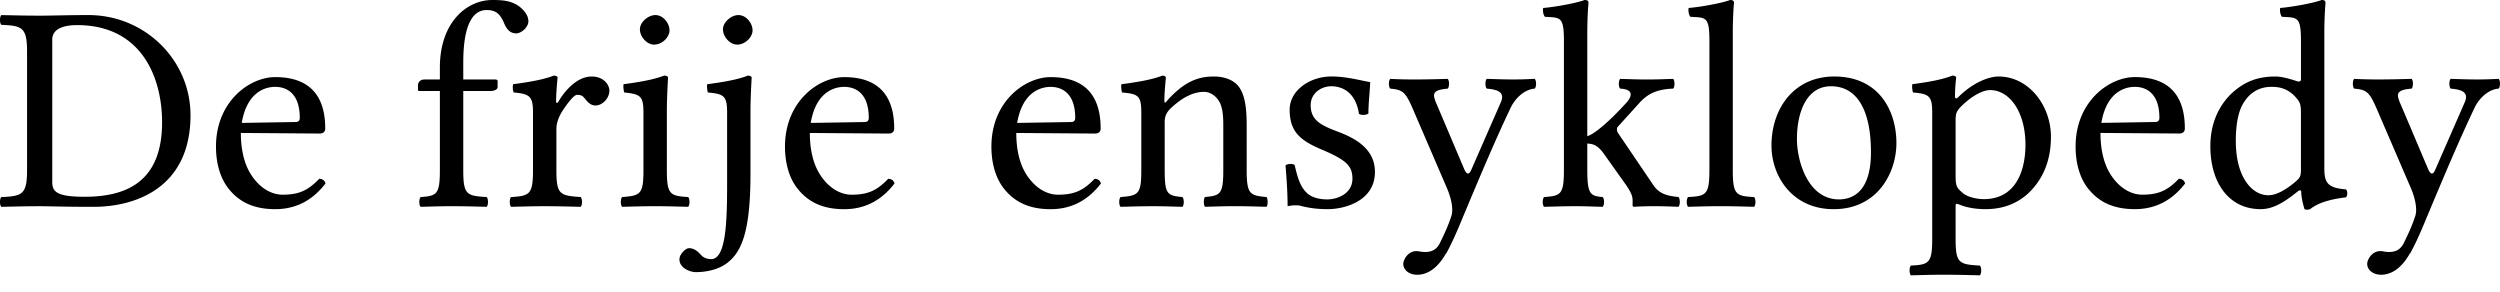 <svg xmlns="http://www.w3.org/2000/svg" width="120" height="14"><path fill="#000" fill-rule="nonzero" d="M2.508 8.721v-6.82c0-.497.498-.696 1.194-.696 3.07 0 4.078 2.482 4.078 4.666 0 2.865-1.72 3.574-3.723 3.574-1.392 0-1.549-.27-1.549-.724m-.61-7.97C1.186.752.773.738.063.724c-.085.085-.085.383 0 .468.995.043 1.236.114 1.236 1.29v5.687c0 1.177-.241 1.248-1.236 1.29-.085.086-.085.384 0 .469.696-.014 1.123-.029 1.847-.029.526 0 1.123.029 2.587.029 2.003 0 4.647-.908 4.647-4.396C9.145 2.893 6.97.723 4.242.723c-.91 0-1.79.029-2.345.029m9.707 5.147c.27-1.602 1.264-1.73 1.605-1.73.54 0 1.18.298 1.18 1.49 0 .127-.057.198-.213.198l-2.572.042m3.723 2.68c-.526.54-.938.766-1.762.766-.512 0-1.109-.297-1.55-1.02-.284-.469-.454-1.121-.454-1.943l3.78.028c.17 0 .27-.085.27-.241 0-1.191-.426-2.468-2.402-2.468-1.236 0-2.842 1.177-2.842 3.333 0 .794.2 1.56.668 2.099.483.567 1.151.907 2.174.907 1.08 0 1.848-.496 2.416-1.234-.042-.141-.128-.212-.298-.226M23.63 0c.54 0 .91.043 1.279.298.298.227.454.482.454.723 0 .284-.34.581-.582.581-.299 0-.455-.198-.569-.453-.199-.497-.426-.667-.852-.667-.47 0-1.123.34-1.123 2.524v.809h1.535c.07 0 .114.028.114.085v.283c0 .128-.2.185-.327.185h-1.322v3.8c0 1.177.156 1.234 1.123 1.29.085.086.085.384 0 .469-.611-.014-1.023-.029-1.677-.029-.583 0-.895.015-1.492.029-.086-.085-.086-.383 0-.468.767-.057.923-.114.923-1.29V4.367h-.98c-.057 0-.071-.014-.071-.085v-.185c0-.113.07-.283.327-.283h.724v-.568C21.114 1.035 22.436 0 23.63 0Zm2.95 3.63c.113 0 .184.043.184.1 0 0-.071.68-.071 1.134 0 .071.042.142.128-.014.327-.553.91-1.177 1.577-1.177.597 0 .853.411.853.68 0 .355-.327.71-.668.71-.299 0-.44-.27-.583-.412-.085-.085-.199-.099-.298-.099-.17 0-.498.468-.654.695-.17.255-.341.581-.341.95v1.971c0 1.177.17 1.22 1.165 1.29.086.086.086.384 0 .469-.61-.014-1.137-.029-1.72-.029-.568 0-1.022.015-1.62.029-.084-.085-.084-.383 0-.468.882-.057 1.052-.114 1.052-1.29V5.402c0-.78-.156-.893-.923-.964-.057-.085-.057-.312-.029-.397.98-.128 1.55-.256 1.947-.412Zm9.315 0c.114 0 .185.043.185.1 0 0-.057.907-.057 1.616V8.34c0 2.68-.398 3.7-1.065 4.24-.526.44-1.265.482-1.564.482-.27 0-.781-.199-.781-.61 0-.255.298-.539.454-.539.313 0 .484.227.626.369.1.1.284.156.44.156.71 0 .768-1.744.768-3.616V5.403c0-.808-.157-.893-.924-.964-.028-.085-.057-.312-.028-.397.98-.128 1.549-.256 1.946-.412Zm-4.014 0c.114 0 .185.043.185.1 0 0-.057.907-.057 1.616v2.822c0 1.177.156 1.234 1.023 1.29.085.086.085.384 0 .469-.61-.014-.966-.029-1.577-.029-.625 0-.995.015-1.592.029-.085-.085-.085-.383 0-.468.867-.071 1.023-.114 1.023-1.29V5.402c0-.808-.156-.88-.923-.964-.029-.085-.057-.312-.029-.397.98-.128 1.535-.256 1.947-.412ZM31.455.723c.383 0 .682.397.682.738 0 .312-.341.68-.74.68-.34 0-.681-.368-.681-.737 0-.34.398-.68.739-.68Zm3.986 0c.383 0 .682.397.682.738 0 .312-.341.68-.74.68-.34 0-.681-.368-.681-.737 0-.34.398-.68.739-.68ZM38.915 5.9c.27-1.602 1.265-1.73 1.606-1.73.54 0 1.18.298 1.18 1.49 0 .127-.058.198-.214.198l-2.572.042m3.723 2.68c-.526.54-.938.766-1.762.766-.511 0-1.108-.297-1.549-1.02-.284-.469-.455-1.121-.455-1.943l3.78.028c.171 0 .27-.085.27-.241 0-1.191-.426-2.468-2.401-2.468-1.237 0-2.842 1.177-2.842 3.333 0 .794.199 1.56.668 2.099.483.567 1.15.907 2.174.907 1.08 0 1.847-.496 2.416-1.234-.043-.141-.128-.212-.299-.226m6.186-2.68c.27-1.603 1.265-1.73 1.606-1.73.54 0 1.18.297 1.18 1.488 0 .128-.058.199-.214.199l-2.572.042m3.723 2.68c-.526.54-.938.766-1.762.766-.512 0-1.109-.297-1.55-1.02-.283-.469-.454-1.121-.454-1.943l3.78.028c.17 0 .27-.085.27-.241 0-1.191-.426-2.468-2.401-2.468-1.237 0-2.843 1.177-2.843 3.333 0 .794.2 1.56.668 2.099.483.567 1.151.907 2.175.907 1.08 0 1.847-.496 2.415-1.234-.042-.141-.127-.212-.298-.226m3.485-3.758c-.042.056-.142.198-.142 0 0-.426.071-1.078.071-1.078 0-.071-.056-.114-.17-.114-.398.156-.98.284-1.961.412-.029.085 0 .312.028.397.768.07.924.142.924.964v2.765c0 1.163-.142 1.22-.995 1.29-.085.086-.085.384 0 .469.583-.014.952-.029 1.563-.029.555 0 .81.015 1.407.029.085-.085.085-.383 0-.468-.725-.071-.852-.128-.852-1.29V5.842c0-.298.127-.468.241-.596.54-.525 1.094-.837 1.649-.837.284 0 .582.185.753.51.142.284.17.667.17 1.093v2.155c0 1.163-.142 1.22-.88 1.29-.072.086-.072.384 0 .469.596-.014.88-.029 1.449-.029.582 0 .895.015 1.506.029.071-.085.071-.383 0-.468-.796-.071-.952-.128-.952-1.29V6.054c0-.78-.057-1.46-.384-1.9-.241-.312-.682-.482-1.18-.482-.696 0-1.378.184-2.245 1.149m5.673 3.12c.057.694.1 1.36.1 1.956.141-.028.283-.042.354-.042.1 0 .185 0 .285.028.383.1.767.156 1.293.156.796 0 2.26-.383 2.26-1.787 0-.964-.711-1.517-1.663-1.886-.853-.326-1.421-.539-1.421-1.319 0-.58.511-.907.994-.907.313 0 1.137.113 1.322 1.319.085.085.37.07.455-.014 0-.511.07-1.036.085-1.504-.44-.07-1.123-.27-1.862-.27-1.051 0-2.003.682-2.003 1.59 0 1.034.469 1.474 1.563 1.928 1.165.496 1.45.78 1.45 1.39 0 .694-.683.992-1.209.992-.554 0-.866-.184-1.008-.34-.342-.326-.47-.95-.555-1.305-.085-.085-.355-.07-.44.014m7.714 4.226c.213-.382.397-.794.582-1.22 1.137-2.722 1.762-4.197 2.516-5.785.198-.411.625-.865 1.15-.908.086-.085.086-.383 0-.468-.355.015-.61.029-1.008.029-.498 0-.768-.014-1.294-.029-.085.085-.085.383 0 .468.441.043.896.128.683.638L70.626 8.14c-.099.241-.213.27-.34-.014l-1.251-2.95c-.256-.595-.412-.85.455-.922.085-.085.085-.383 0-.468-.526.015-1.095.029-1.606.029-.483 0-.867-.014-1.151-.029-.086.085-.086.383 0 .468.625.057.739.17 1.122 1.064l1.606 3.73c.128.297.341.936.2 1.333-.157.482-.342.865-.555 1.304-.156.284-.355.411-.71.411-.2 0-.256-.042-.413-.042-.412 0-.625.425-.625.61 0 .298.284.524.668.524.298 0 .867-.113 1.378-1.02h.015m5.649-4c0 1.177-.157 1.234-.952 1.29-.086.086-.086.384 0 .469.597-.014.923-.029 1.52-.029.498 0 .682.015 1.293.029.086-.085.086-.383 0-.468-.582-.057-.739-.114-.739-1.29V6.891c.327.014.526.113.81.51l1.038 1.461c.284.411.327.582.327.766v.227c0 .042.014.07.057.07.284-.013.554-.028.98-.028.44 0 .74.015 1.165.029.086-.085.086-.383 0-.468-.483-.057-.91-.114-1.222-.596L77.683 6.41a.338.338 0 0 1-.071-.199c0-.056.014-.099.056-.141l1.08-1.192c.413-.425.853-.595 1.564-.624.085-.085.085-.383 0-.468-.526.015-.725.029-1.237.029-.54 0-.781-.014-1.307-.029-.085.085-.085.383 0 .468.853.043.398.582.256.724-.754.822-1.464 1.446-1.834 1.56V1.63c0-.922.057-1.49.057-1.49 0-.098-.057-.141-.184-.141-.356.142-1.422.34-1.99.383-.028.113 0 .34.085.425.74.043.91-.028.91 1.163v6.197m6.983 0c0 1.177-.156 1.248-1.023 1.29-.085.086-.085.384 0 .469.597-.014.966-.029 1.592-.029.61 0 .966.015 1.577.029.085-.085.085-.383 0-.468-.867-.043-1.023-.114-1.023-1.29V1.63c0-.922.057-1.49.057-1.49 0-.098-.057-.141-.185-.141-.355.142-1.421.34-1.99.383-.028.113 0 .34.086.425.739.043.91-.028.91 1.163v6.197m2.979-1.177c0 1.447.98 3.05 2.984 3.05 2.118 0 3.013-1.76 3.013-3.177 0-1.475-.782-3.191-2.984-3.191-1.919 0-3.013 1.517-3.013 3.318m2.856-2.85c1.222 0 1.919 1.092 1.919 3.176 0 1.872-.867 2.255-1.535 2.255-1.478 0-2.018-1.815-2.018-2.907 0-1.234.44-2.524 1.634-2.524m6.21 1.007c.44-.454 1.008-.823 1.434-.823.91 0 1.691 1.021 1.691 2.624 0 1.163-.412 2.61-2.003 2.61-.256 0-.753-.072-1.01-.299-.298-.255-.34-.326-.34-.85V5.771c0-.298.042-.426.227-.624m-.114-.468c-.056.056-.142.07-.142-.043 0-.51.057-.907.057-.907 0-.057-.07-.1-.185-.1-.397.156-.938.284-1.918.412-.028.085 0 .312.028.397.768.07.924.156.924.964v6.055c0 1.177-.156 1.248-1.023 1.29-.085.086-.085.384 0 .469.597-.014.966-.029 1.592-.029.667 0 1.108.015 1.719.029.085-.085.085-.383 0-.468-1.009-.057-1.165-.114-1.165-1.29V9.926c0-.185.042-.156.199-.1.34.142.781.213 1.236.213.796 0 1.506-.24 2.089-.794.668-.652 1.052-1.531 1.052-2.68 0-1.503-1.066-2.893-2.516-2.893-.526 0-1.307.354-1.947 1.007m6.883 1.22c.27-1.603 1.265-1.73 1.606-1.73.54 0 1.18.297 1.18 1.488 0 .128-.057.199-.213.199l-2.573.042m3.724 2.68c-.526.54-.938.766-1.763.766-.511 0-1.108-.297-1.549-1.02-.284-.469-.454-1.121-.454-1.943l3.78.028c.17 0 .27-.085.27-.241 0-1.191-.427-2.468-2.402-2.468-1.236 0-2.842 1.177-2.842 3.333 0 .794.199 1.56.668 2.099.483.567 1.151.907 2.174.907 1.08 0 1.848-.496 2.416-1.234-.043-.141-.128-.212-.298-.226m5.856-.44c0 .27-.028.383-.227.553-.526.454-.98.68-1.336.68-.767 0-1.563-.836-1.563-2.609 0-1.02.199-1.588.412-1.886.44-.666 1.037-.709 1.322-.709.511 0 .866.185 1.15.51.2.228.242.327.242.767V8.14m-.156 1.05c.057-.057.17-.086.17.014 0 .34.157.836.157.836.113.043.156.029.27 0 .312-.255.852-.468 1.72-.567.085-.085.085-.298 0-.383-.91-.07-1.038-.34-1.038-1.035V1.63c0-.922.057-1.49.057-1.49 0-.098-.057-.141-.185-.141-.355.142-1.421.34-1.99.383-.028.113 0 .34.086.425.739.043.91-.028.91 1.163v1.815c0 .1-.03.128-.129.128-.057 0-.64-.241-1.108-.241-.938 0-1.563.312-2.132.85-.61.61-.98 1.447-.98 2.497 0 1.744.88 3.02 2.416 3.02.554 0 1.08-.283 1.776-.85m5.398 2.977c.213-.382.398-.794.583-1.22 1.137-2.722 1.762-4.197 2.515-5.785.199-.411.625-.865 1.151-.908.085-.085.085-.383 0-.468-.355.015-.611.029-1.009.029-.497 0-.767-.014-1.293-.029-.085.085-.085.383 0 .468.44.043.895.128.682.638l-1.421 3.248c-.1.241-.213.27-.341-.014l-1.25-2.95c-.256-.595-.413-.85.454-.922.085-.085.085-.383 0-.468-.526.015-1.094.029-1.606.029-.483 0-.867-.014-1.15-.029-.086.085-.086.383 0 .468.624.057.738.17 1.122 1.064l1.606 3.73c.128.297.34.936.199 1.333-.157.482-.341.865-.555 1.304-.156.284-.355.411-.71.411-.2 0-.256-.042-.412-.042-.412 0-.626.425-.626.61 0 .298.285.524.668.524.299 0 .867-.113 1.379-1.02h.014"/></svg>